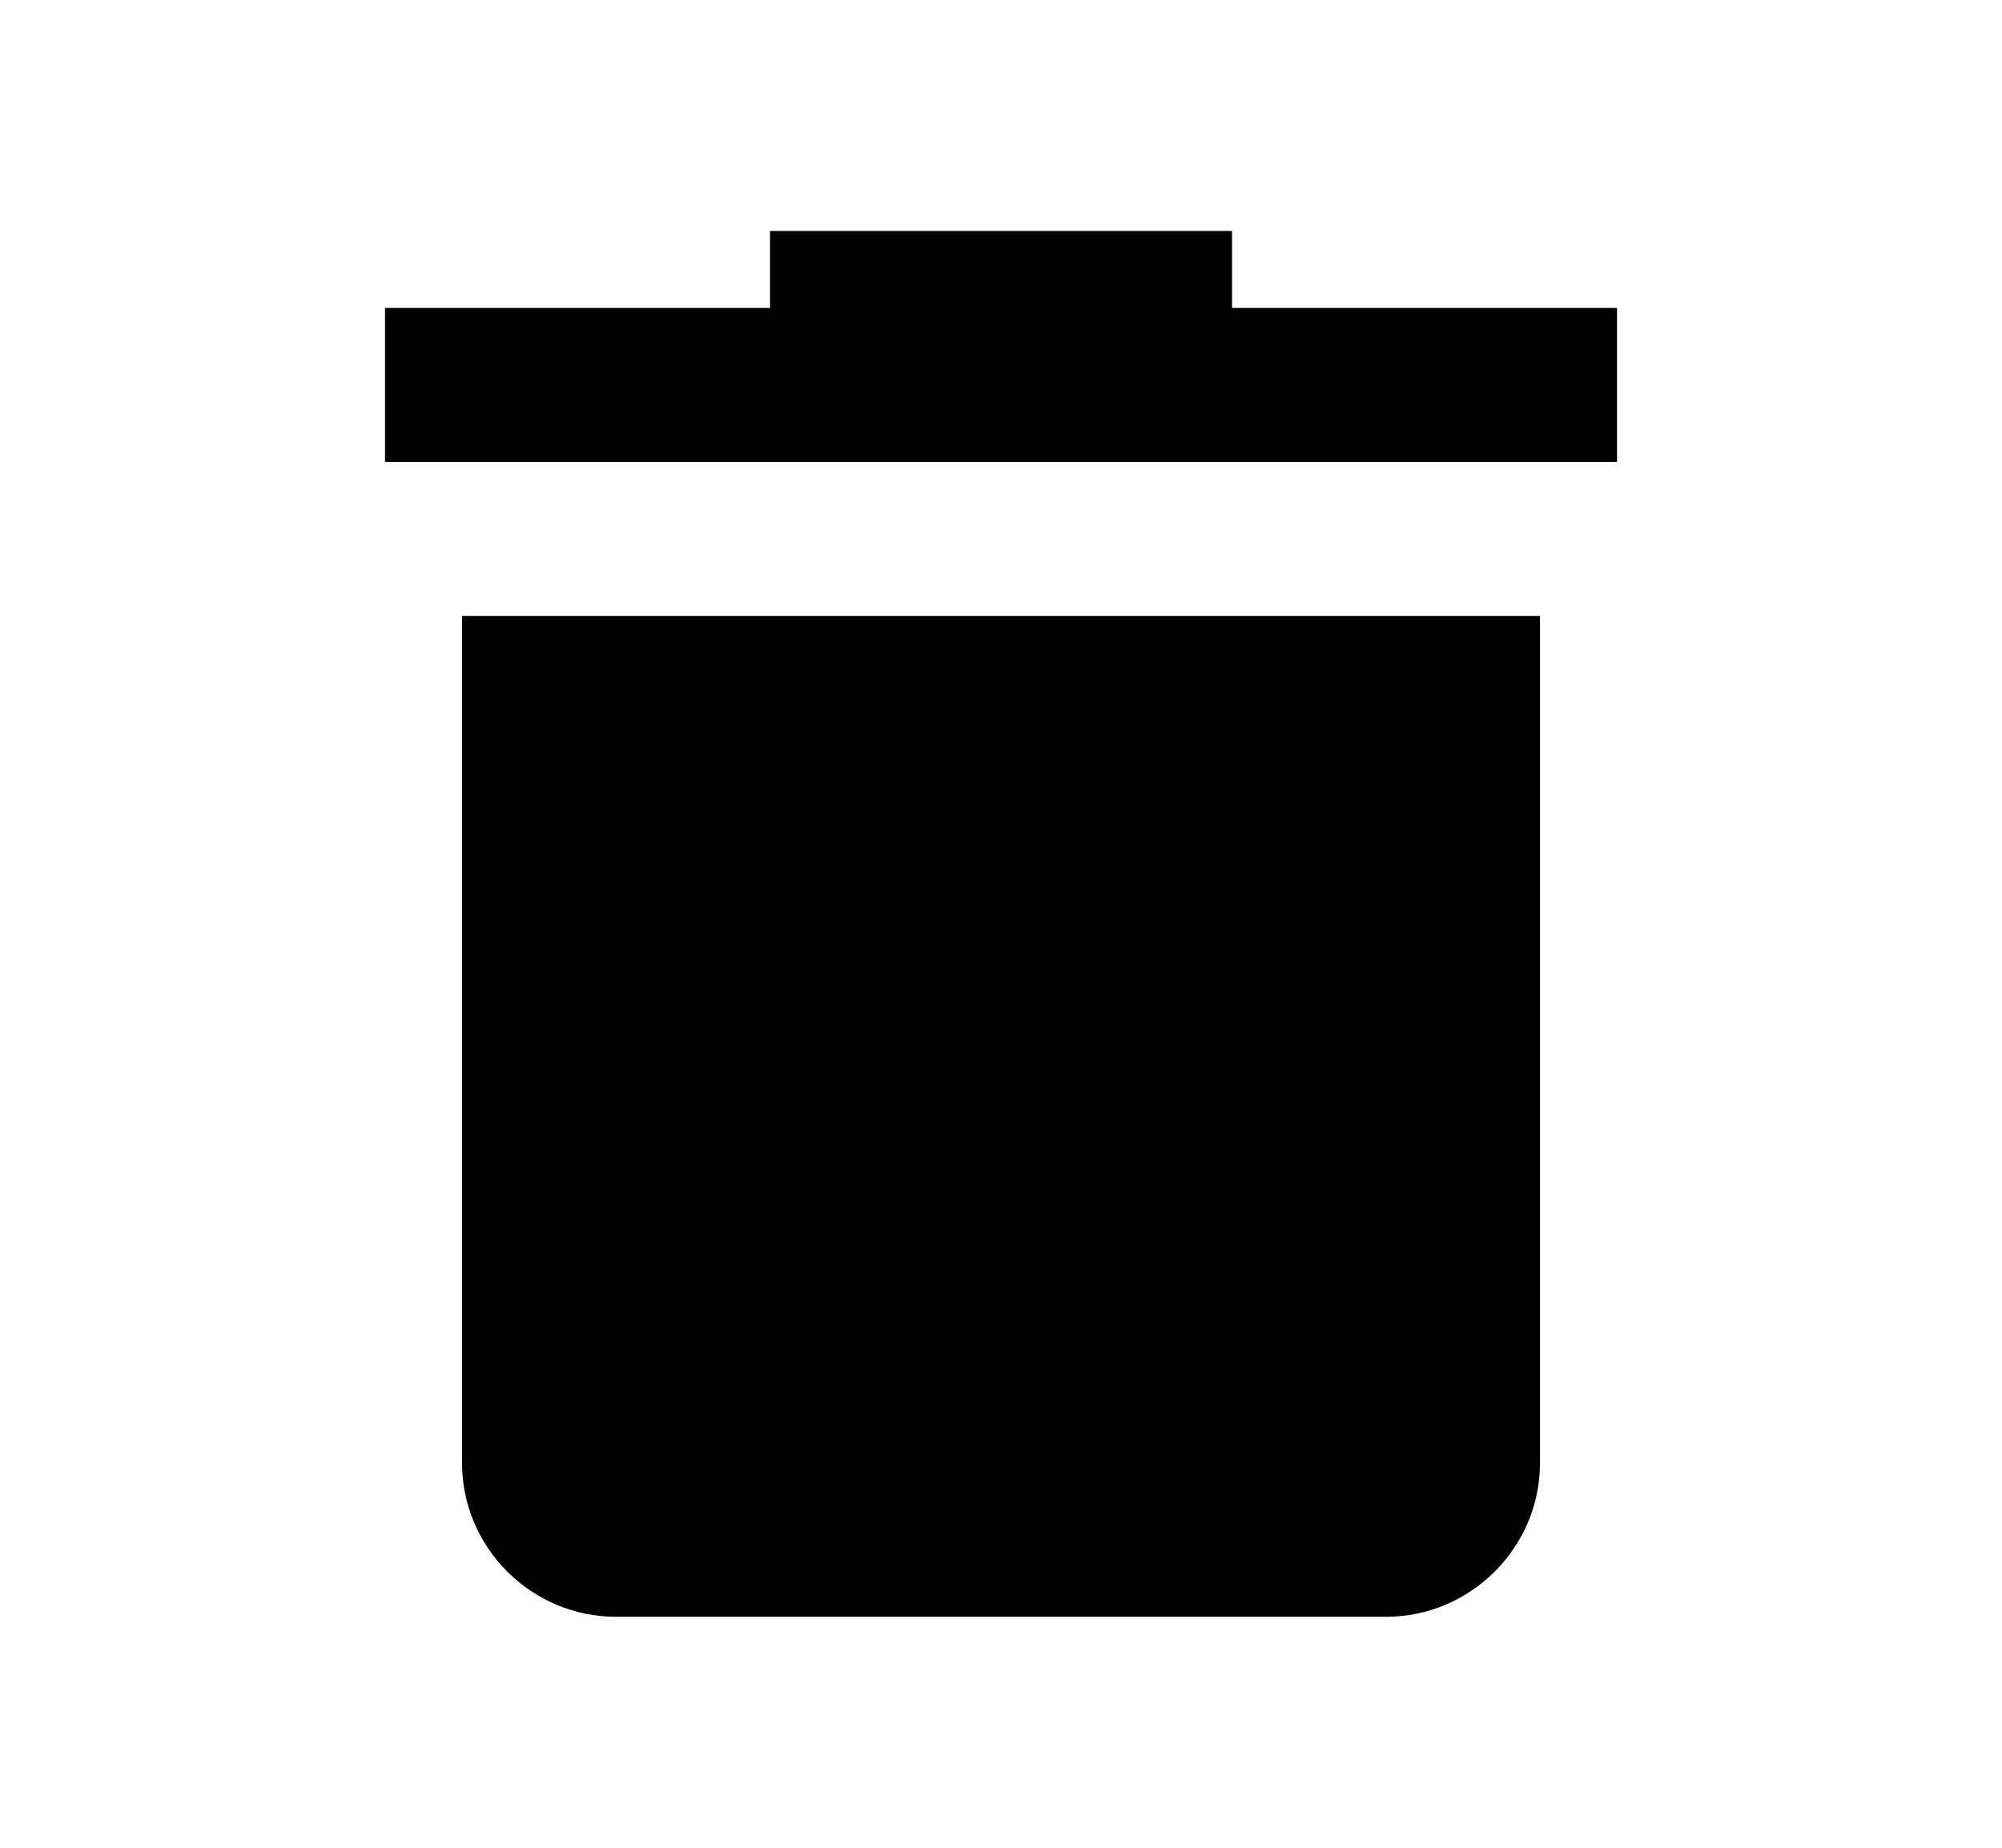 <svg xmlns="http://www.w3.org/2000/svg" width="13" height="12" viewBox="0 0 13 12"><path fill-rule="evenodd" d="M3 9.5c0 .55.45 1 1 1h5c.55 0 1-.45 1-1V4H3v5.5zM10.5 2H8v-.5H5V2H2.5v1h8V2z" clip-rule="evenodd"/></svg>
